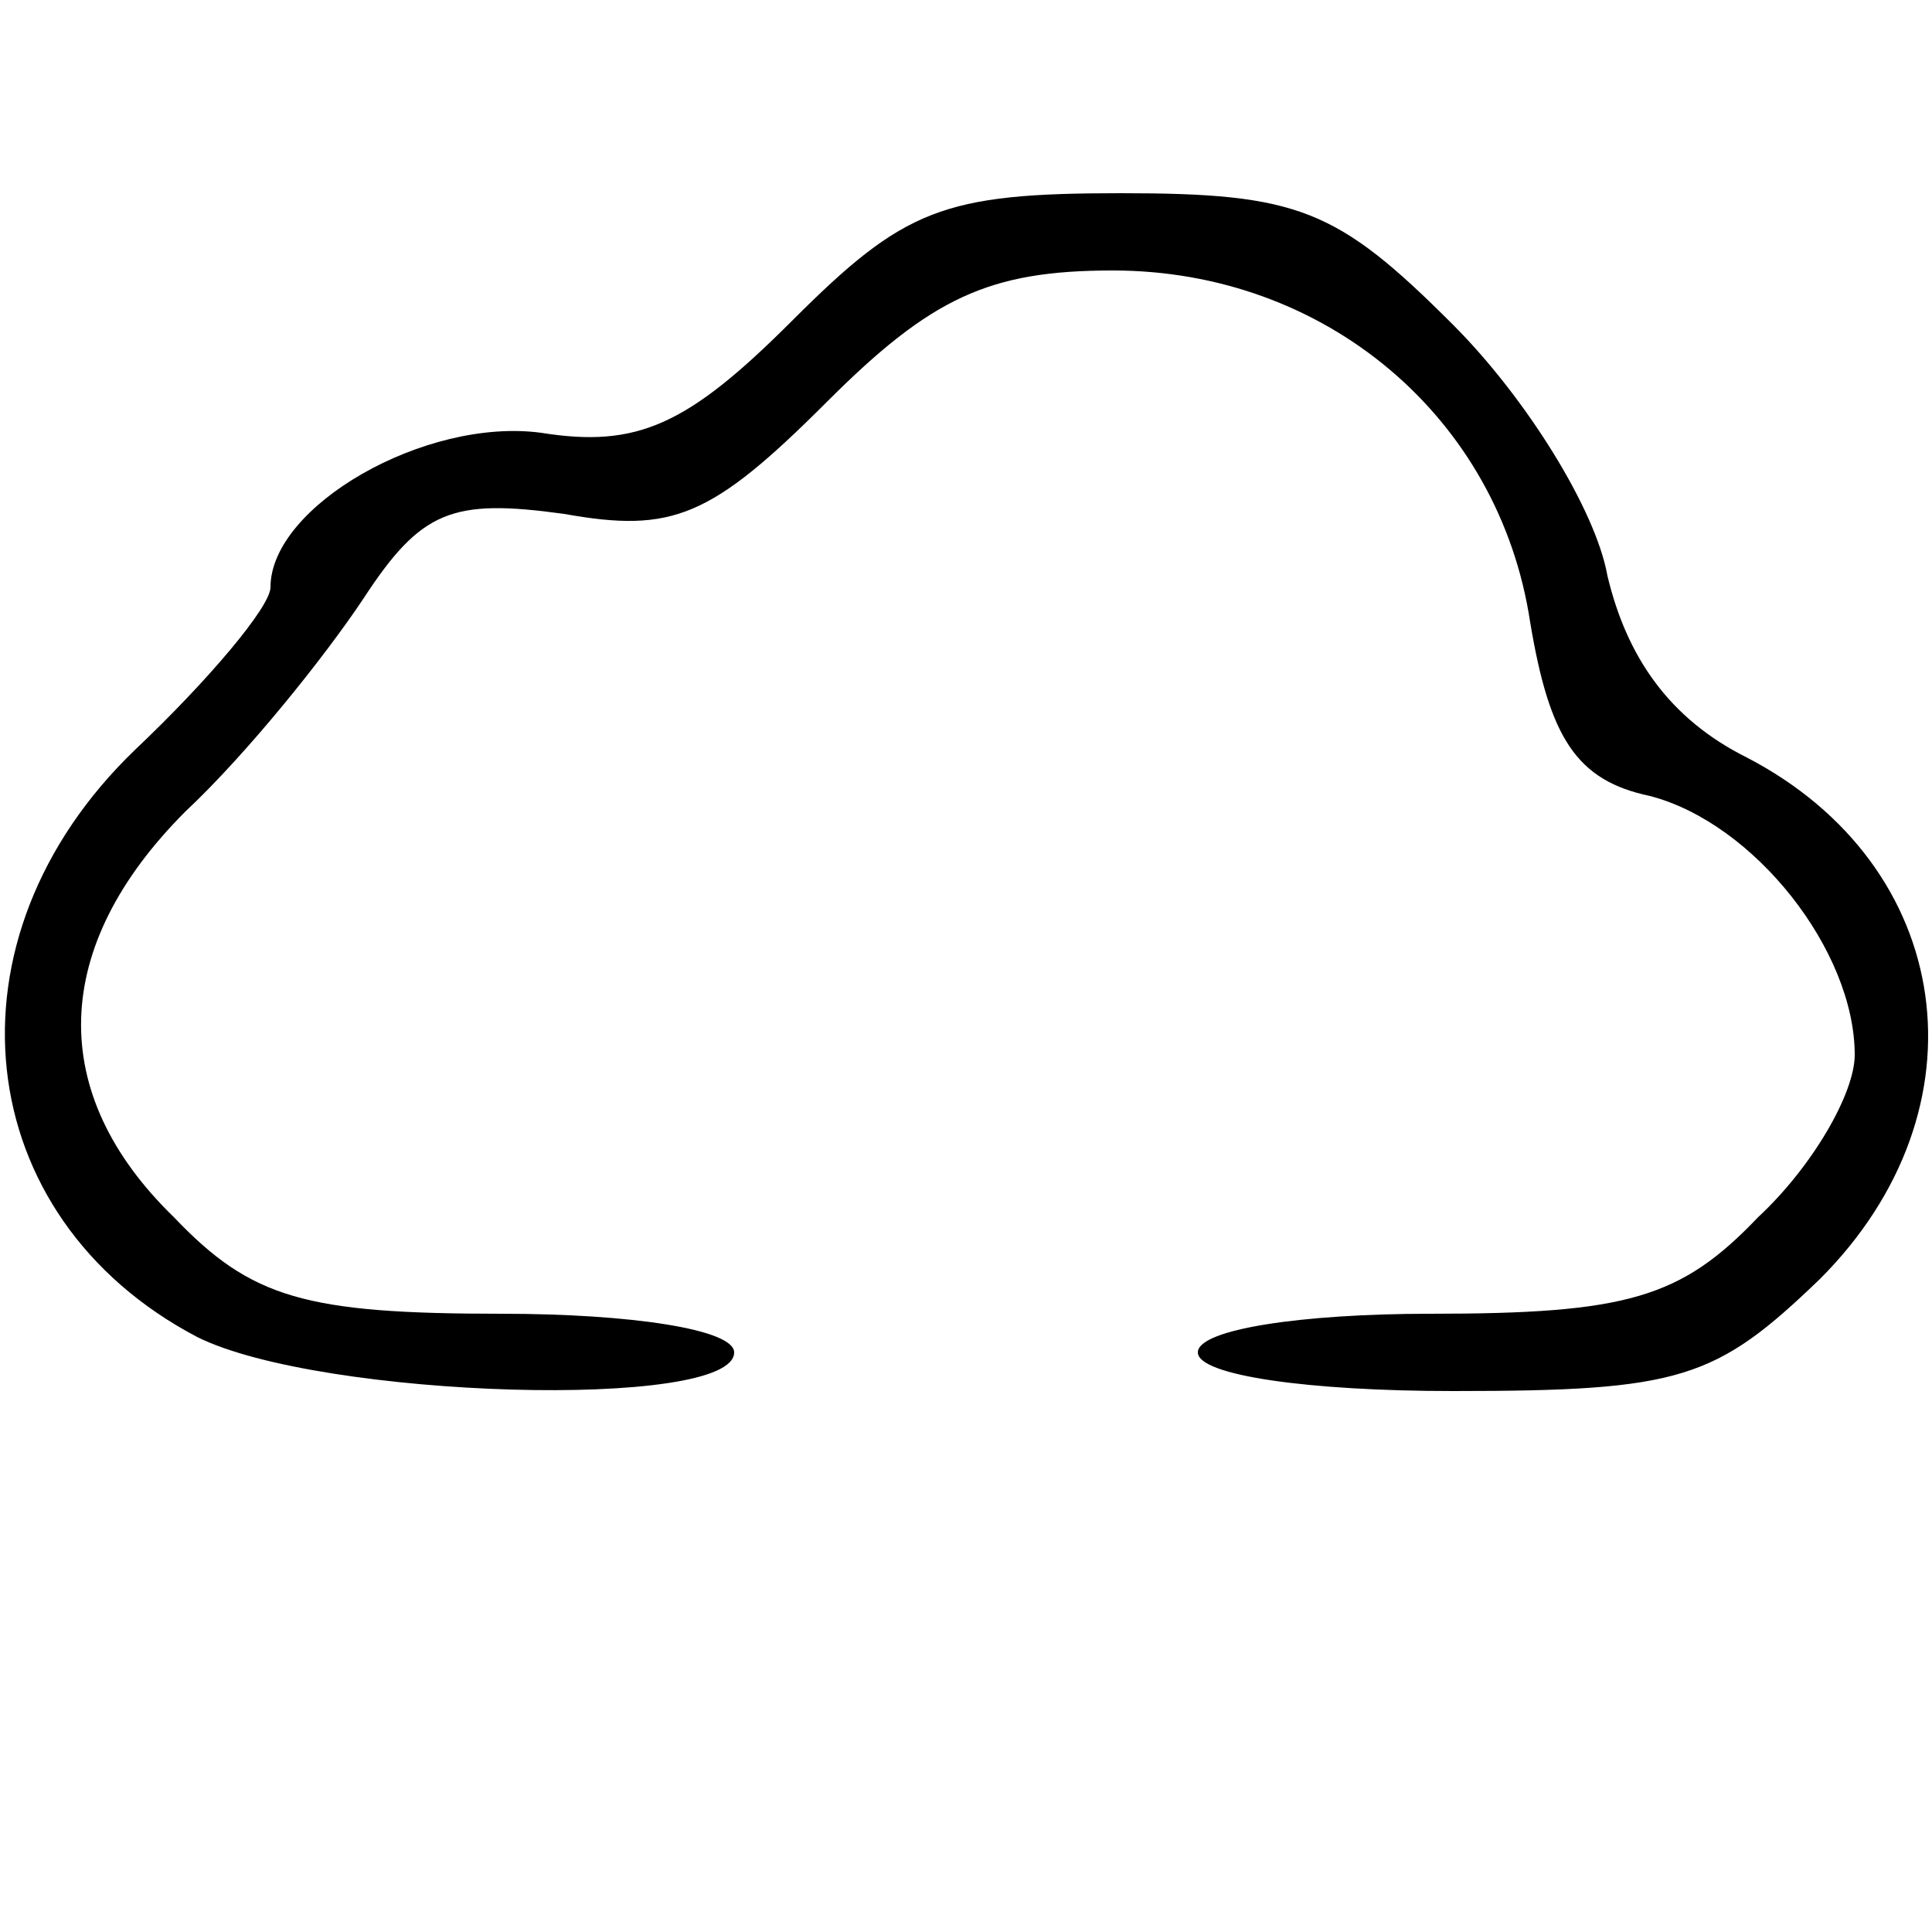 <?xml version="1.0" standalone="no"?>
<!DOCTYPE svg PUBLIC "-//W3C//DTD SVG 20010904//EN"
 "http://www.w3.org/TR/2001/REC-SVG-20010904/DTD/svg10.dtd">
<svg version="1.0" xmlns="http://www.w3.org/2000/svg"
 width="50pt" height="50pt" viewBox="0 0 50 50"
 preserveAspectRatio="xMidYMid meet">
<g transform="translate(0,50) scale(0.1,-0.1)"
fill="#000000" stroke="none">
<path d="M205 417 c-27 -27 -40 -33 -65 -29 -30 4 -70 -19 -70 -40 0 -5 -16
-24 -35 -42 -51 -49 -43 -121 16 -152 32 -16 139 -19 139 -4 0 6 -27 10 -60
10 -51 0 -65 4 -85 25 -33 32 -32 70 3 105 16 15 36 40 46 55 15 23 23 26 52
22 28 -5 38 -1 68 29 27 27 42 34 74 34 55 0 100 -38 108 -91 5 -30 12 -41 31
-45 27 -7 53 -40 53 -67 0 -10 -11 -29 -25 -42 -20 -21 -34 -25 -85 -25 -33 0
-60 -4 -60 -10 0 -6 29 -10 66 -10 59 0 68 3 95 29 44 44 35 107 -19 135 -20
10 -31 26 -36 47 -3 17 -21 46 -40 65 -30 30 -40 34 -86 34 -46 0 -56 -4 -85
-33z"/>
</g>
</svg>
